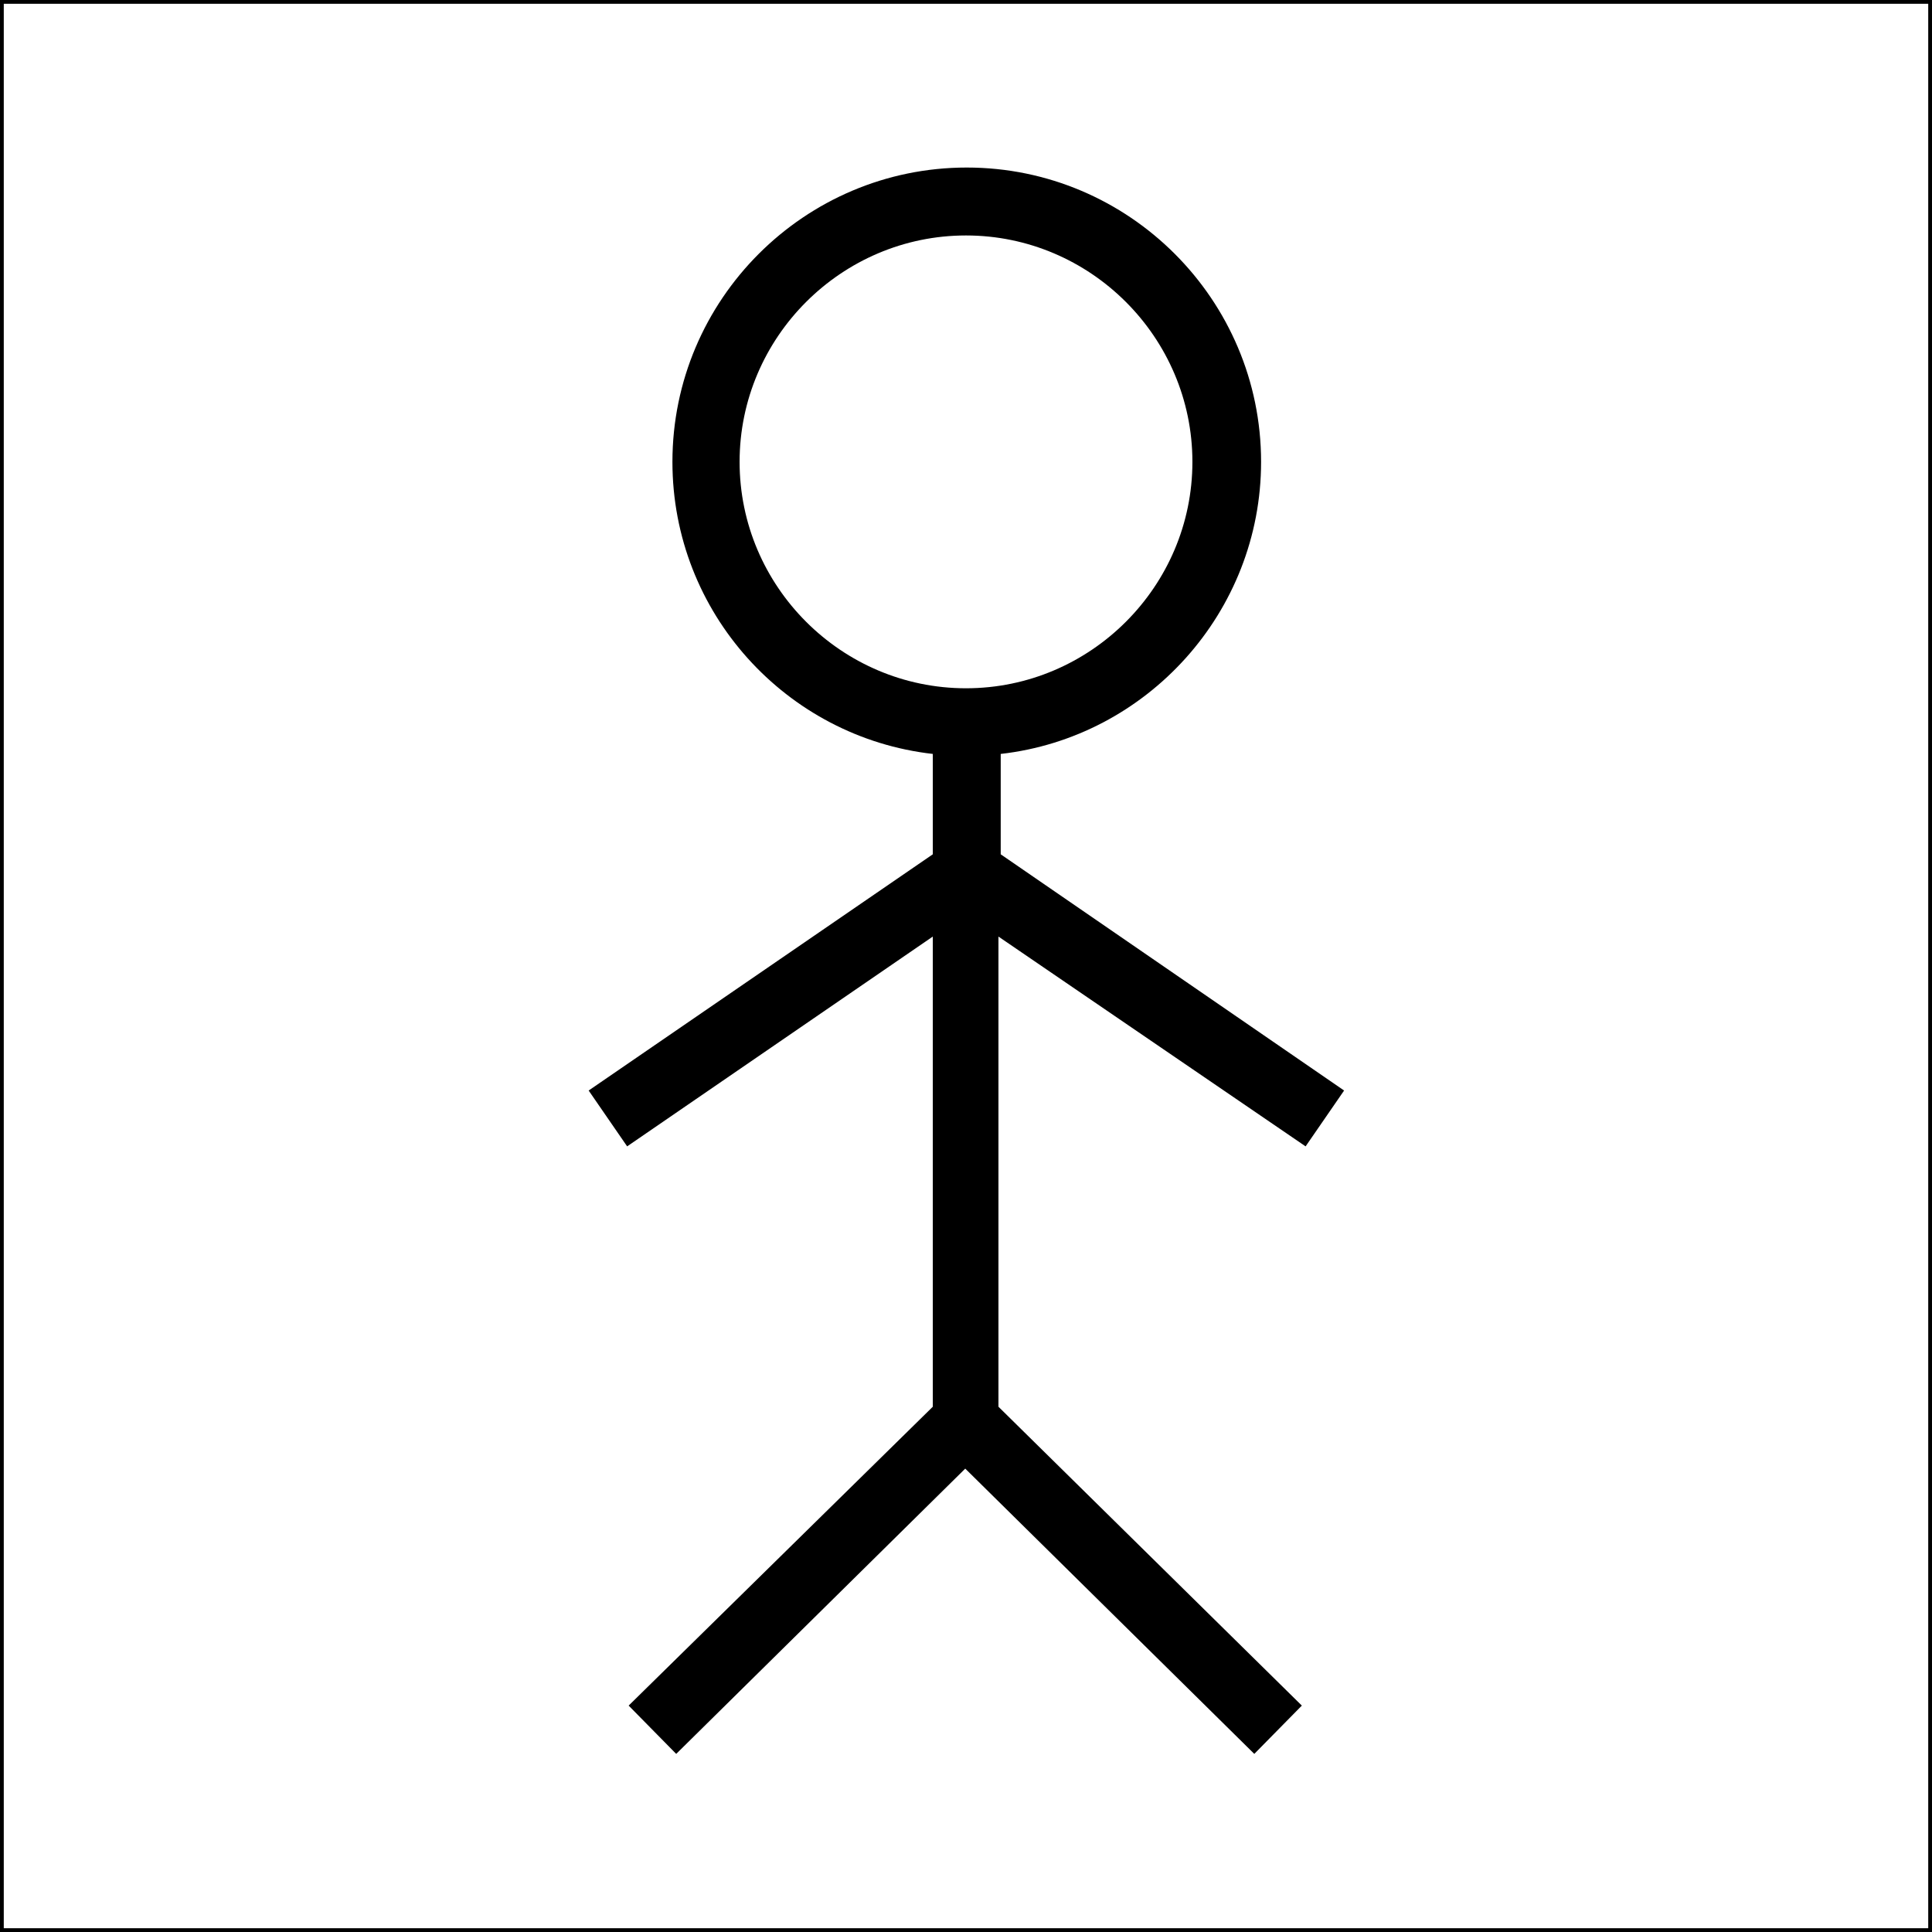 <?xml version="1.0" encoding="utf-8"?>
<!-- Generator: Adobe Illustrator 26.1.0, SVG Export Plug-In . SVG Version: 6.00 Build 0)  -->
<svg version="1.1" id="Слой_1" xmlns="http://www.w3.org/2000/svg" xmlns:xlink="http://www.w3.org/1999/xlink" x="0px" y="0px"
	 viewBox="0 0 256 256" style="enable-background:new 0 0 256 256;" xml:space="preserve">
<rect x="0" y="0" width="256" height="256" fill="#808080" stroke="none"/>
<style type="text/css">
	.st0{fill:#FFFFFF;stroke:#000000;stroke-miterlimit:10;}
</style>
<rect class="st0" width="256" height="256"/>
<path d="M173,151.9l5.1-7.4l-45.5-31.3V99.9c19.4-2.2,34.5-18.8,34.5-38.7c0-21.5-17.5-39-39-39s-39,17.5-39,39
	c0,20,15.1,36.5,34.5,38.7v13.3L78,144.5l5.1,7.4l40.5-27.8v62.3L83.3,226l6.3,6.4l38.3-37.8l38.3,37.8l6.3-6.4l-40.2-39.6v-62.3
	L173,151.9z M128,91.2c-16.5,0-30-13.5-30-30s13.5-30,30-30s30,13.5,30,30S144.5,91.2,128,91.2z"/>
</svg>

